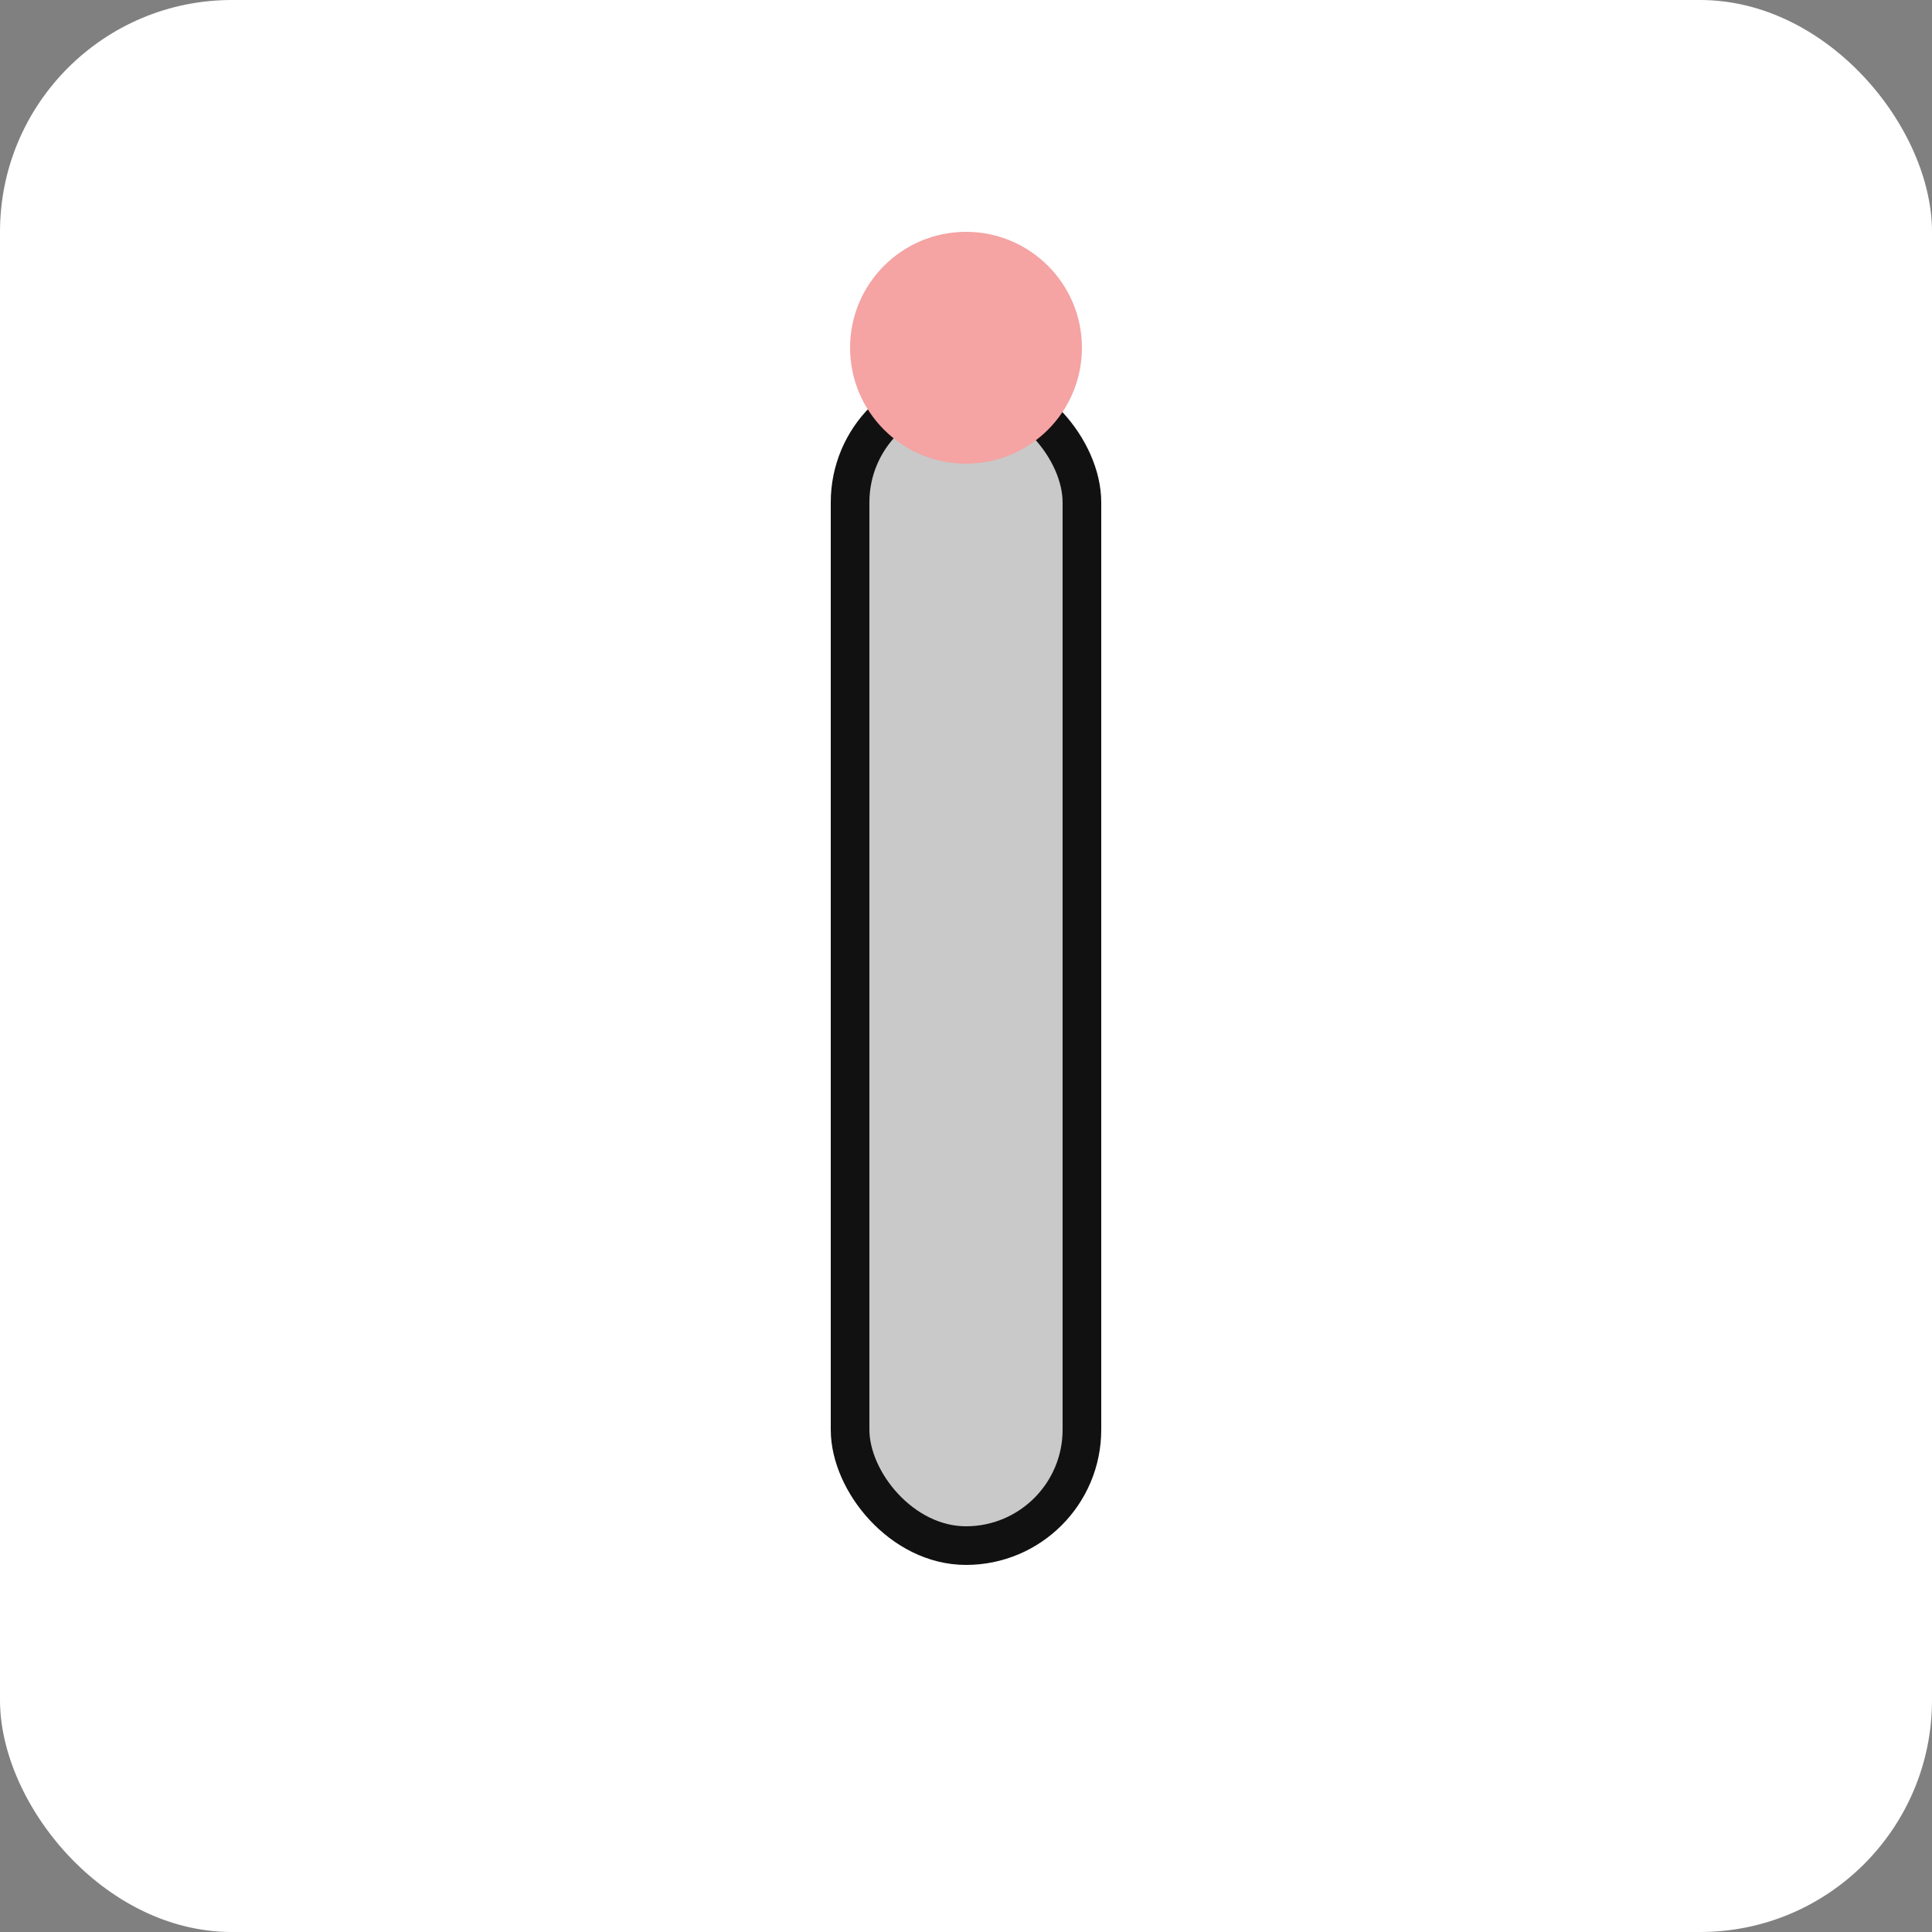 <svg xmlns="http://www.w3.org/2000/svg" viewBox="0 0 100 100">
  <rect x="0" y="0" width="100" height="100" fill="#808080" stroke="none"/>
  <rect width="100" height="100" rx="12" fill="#fff"/>
  <rect x="44" y="20" width="12" height="60" rx="6" fill="#c9c9c9" stroke="#111" stroke-width="2"/>
  <circle cx="50" cy="18" r="6" fill="#f5a3a3"/>
</svg>